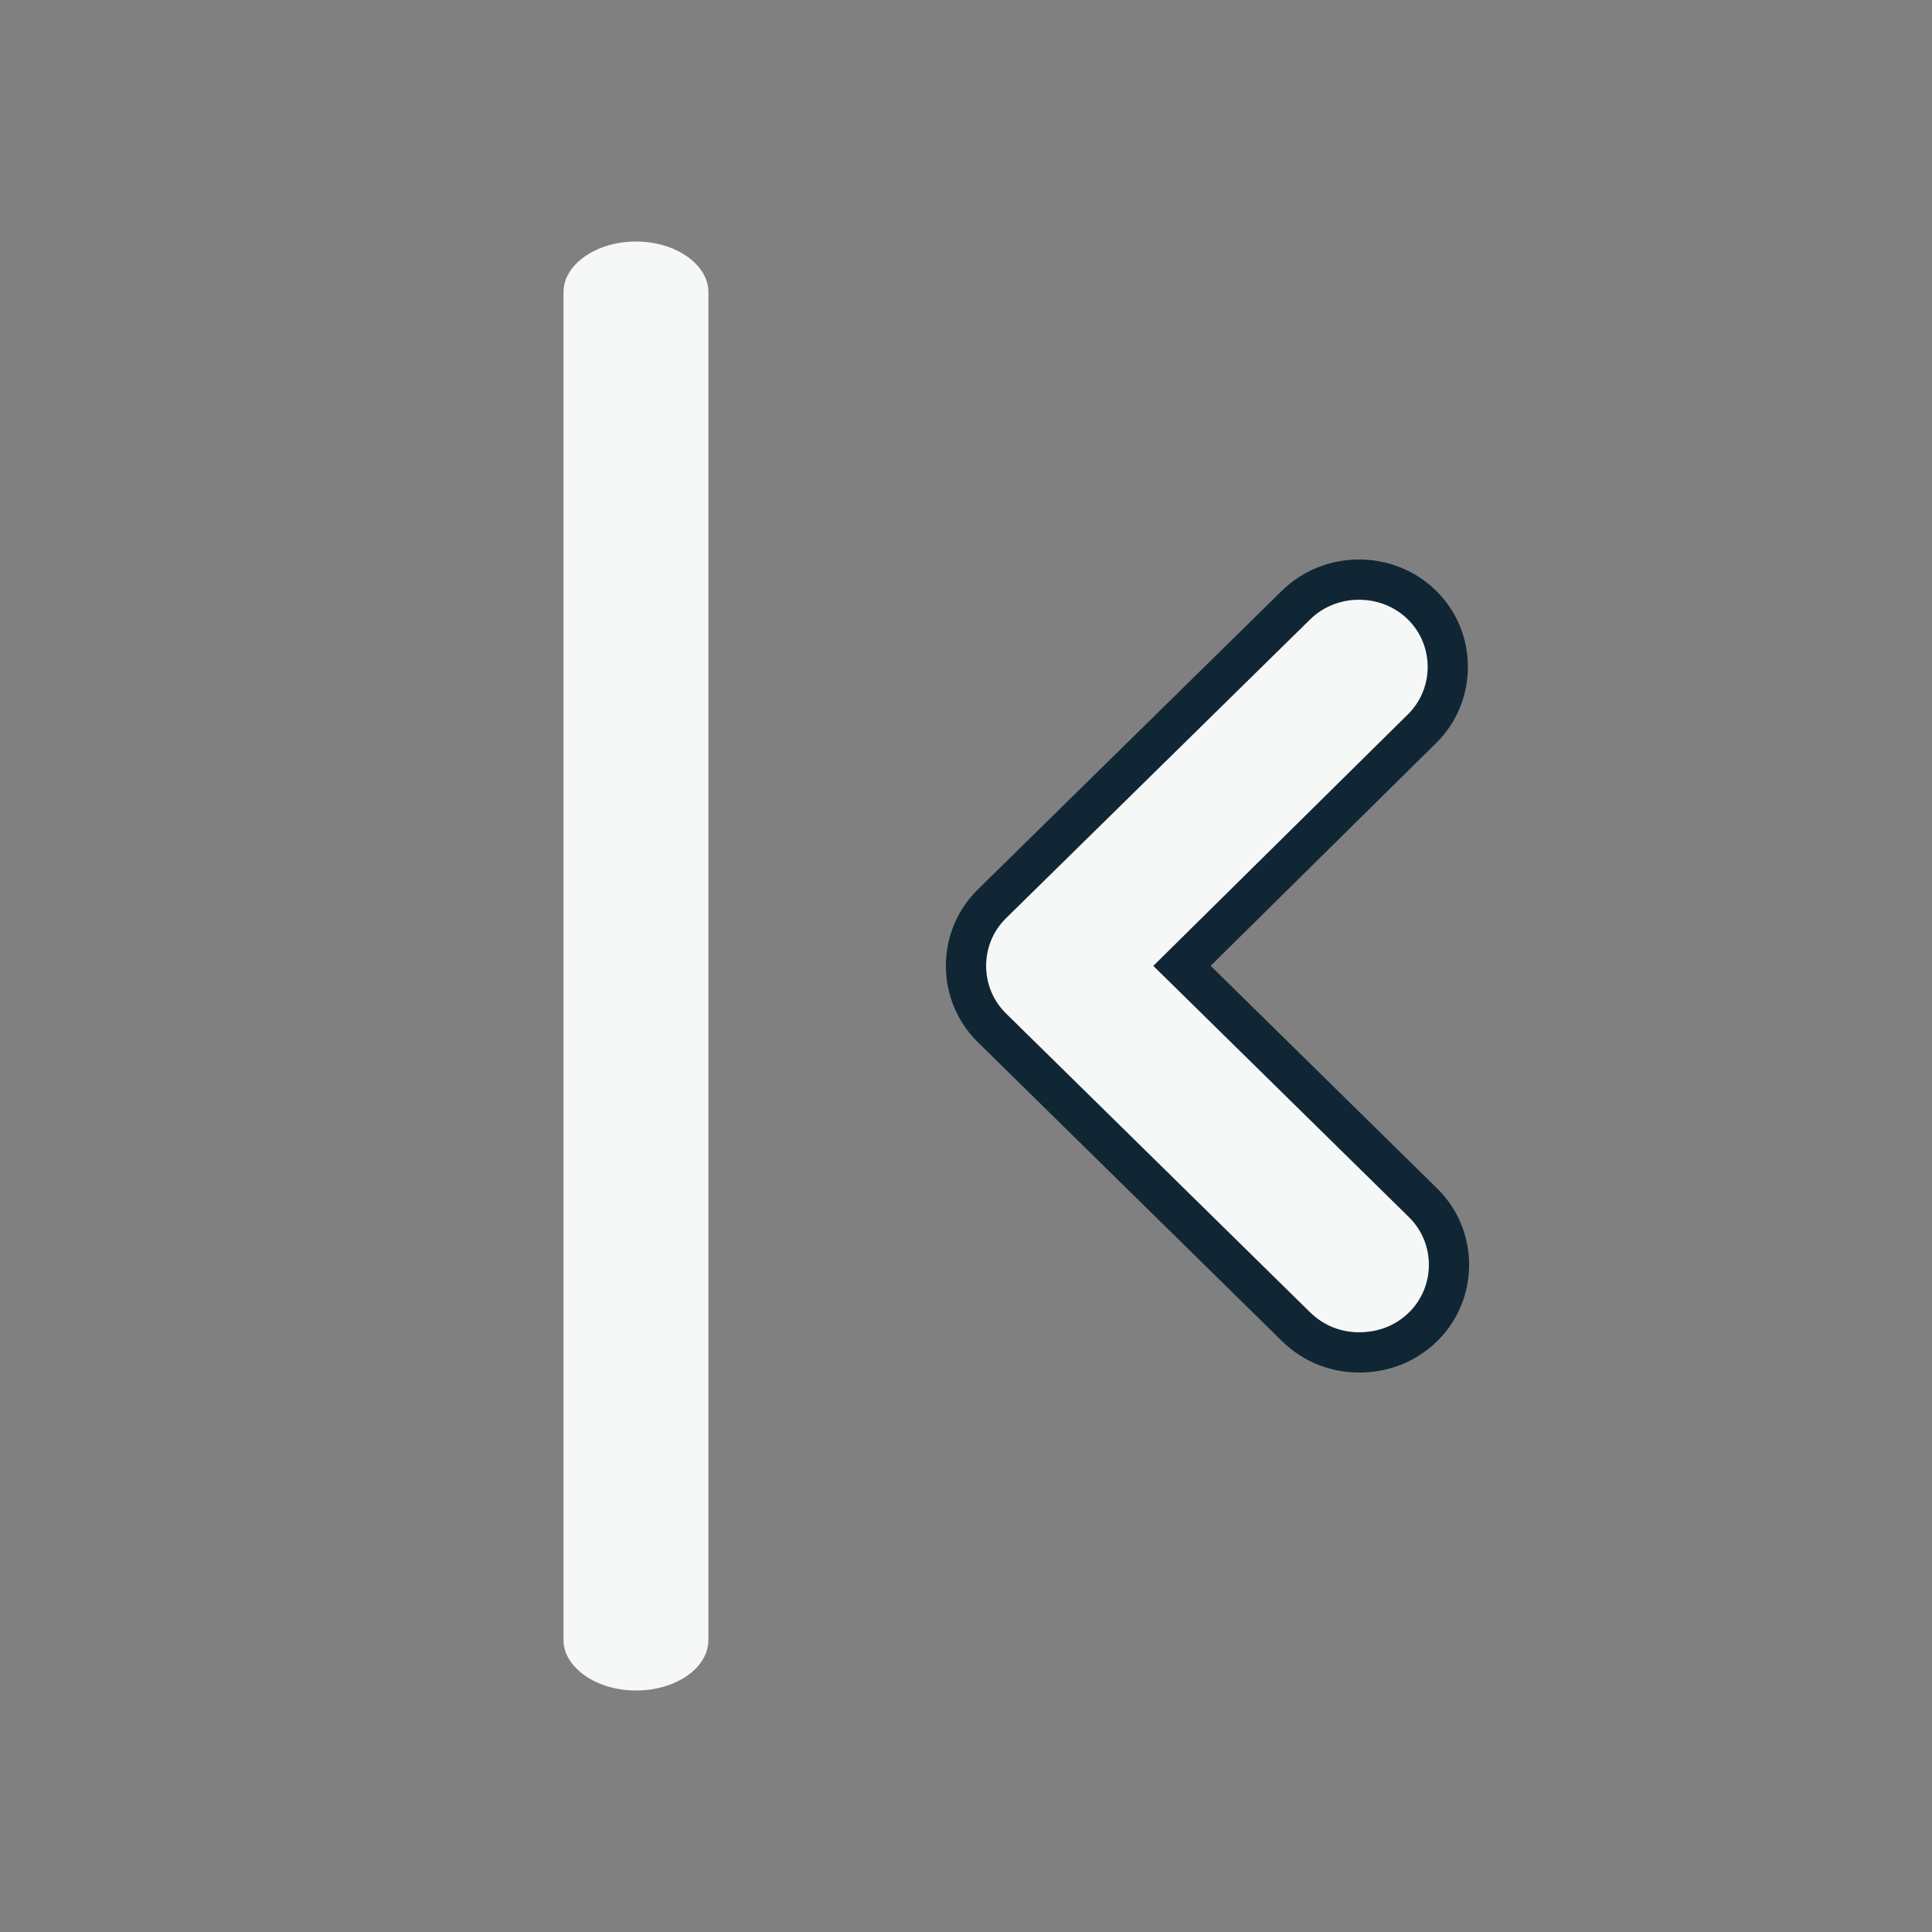 <svg width="24" height="24" viewBox="0 0 24 24" fill="none" xmlns="http://www.w3.org/2000/svg">
<rect x="0" y="0" width="24" height="24" fill="#808080" stroke="none"/>
<path d="M7.9 21C7.408 21 7 20.715 7 20.372V3.628C7 3.285 7.408 3 7.9 3C8.392 3 8.8 3.285 8.8 3.628V20.372C8.8 20.715 8.404 21 7.9 21Z" fill="#F6F7F7"/>
<path d="M16.882 16.8C16.602 16.8 16.321 16.698 16.1 16.481L12.321 12.767C11.893 12.346 11.893 11.65 12.321 11.229L16.1 7.516C16.528 7.095 17.236 7.095 17.664 7.516C18.092 7.936 18.092 8.633 17.664 9.053L14.683 11.998L17.679 14.943C18.107 15.364 18.107 16.06 17.679 16.481C17.458 16.698 17.177 16.8 16.882 16.8Z" fill="#F6F7F7" stroke="#112634" stroke-width="0.5"/>
</svg>
